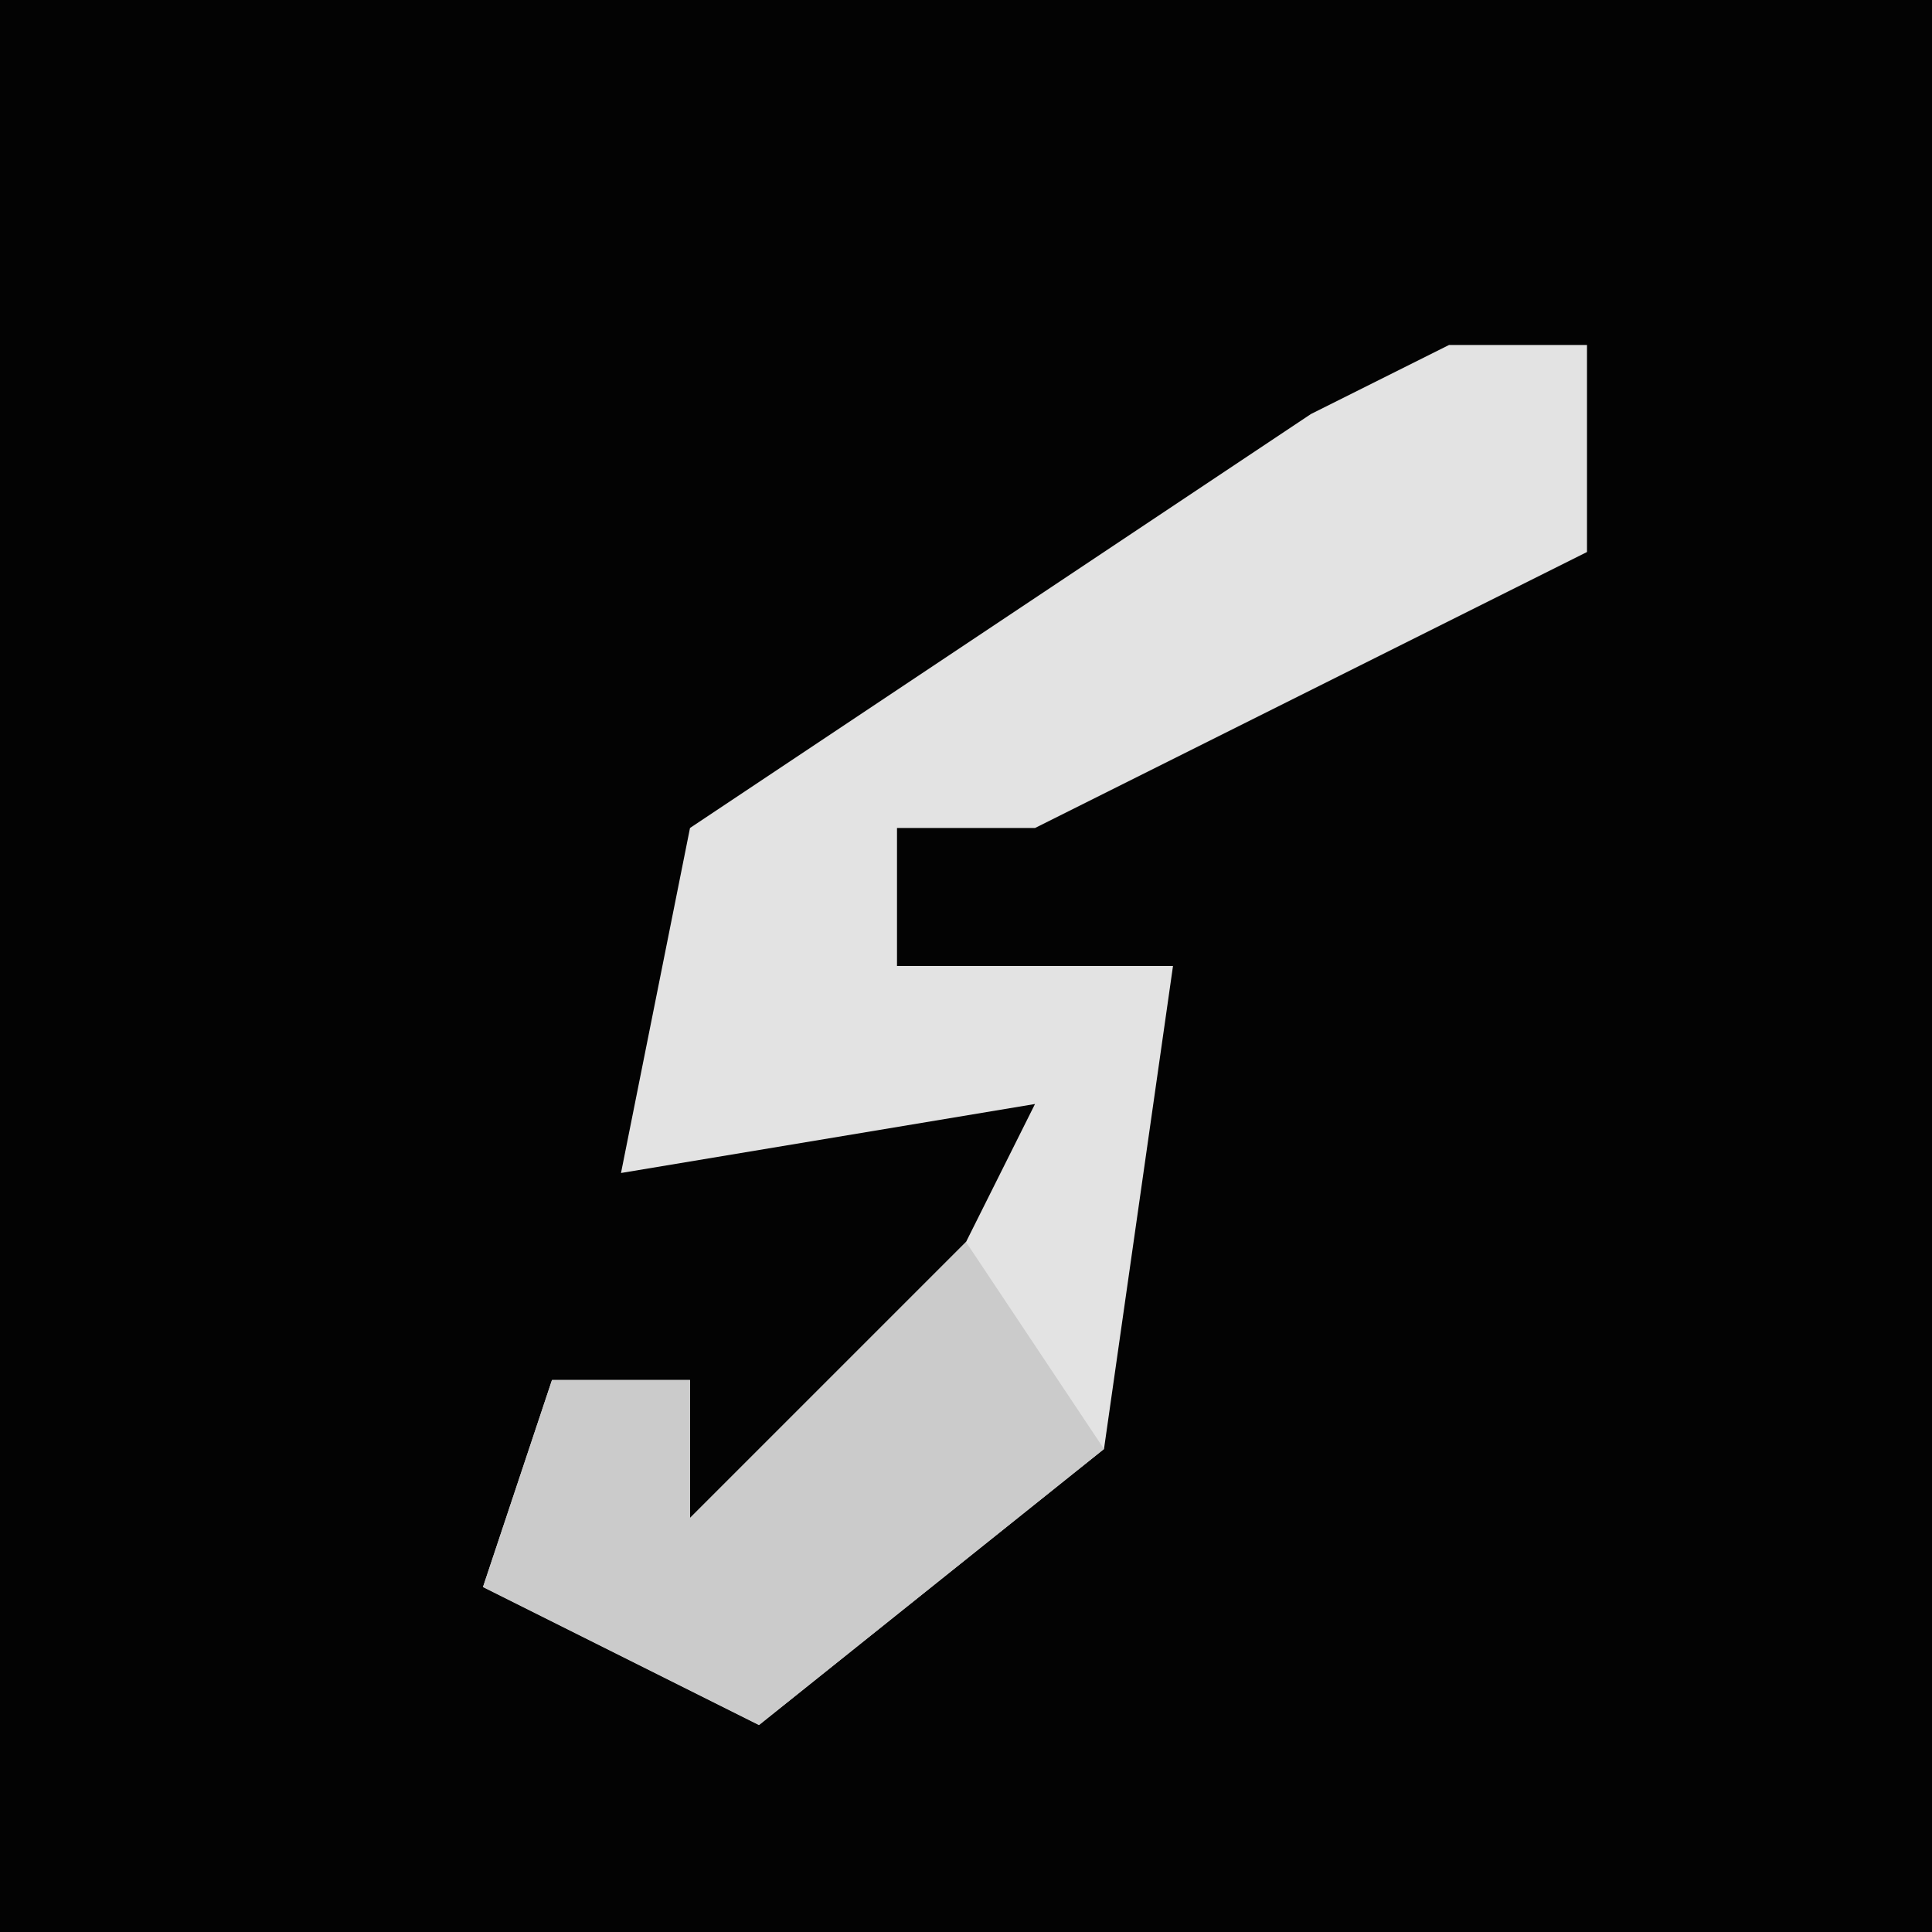 <?xml version="1.0" encoding="UTF-8"?>
<svg version="1.1" xmlns="http://www.w3.org/2000/svg" width="28" height="28">
<path d="M0,0 L28,0 L28,28 L0,28 Z " fill="#030303" transform="translate(0,0)"/>
<path d="M0,0 L2,0 L2,3 L-6,7 L-8,7 L-8,9 L-4,9 L-5,16 L-10,20 L-14,18 L-13,15 L-11,15 L-11,17 L-7,13 L-6,11 L-12,12 L-11,7 L-2,1 Z " fill="#E3E3E3" transform="translate(21,5)"/>
<path d="M0,0 L2,3 L-3,7 L-7,5 L-6,2 L-4,2 L-4,4 Z " fill="#CBCBCB" transform="translate(14,18)"/>
</svg>
